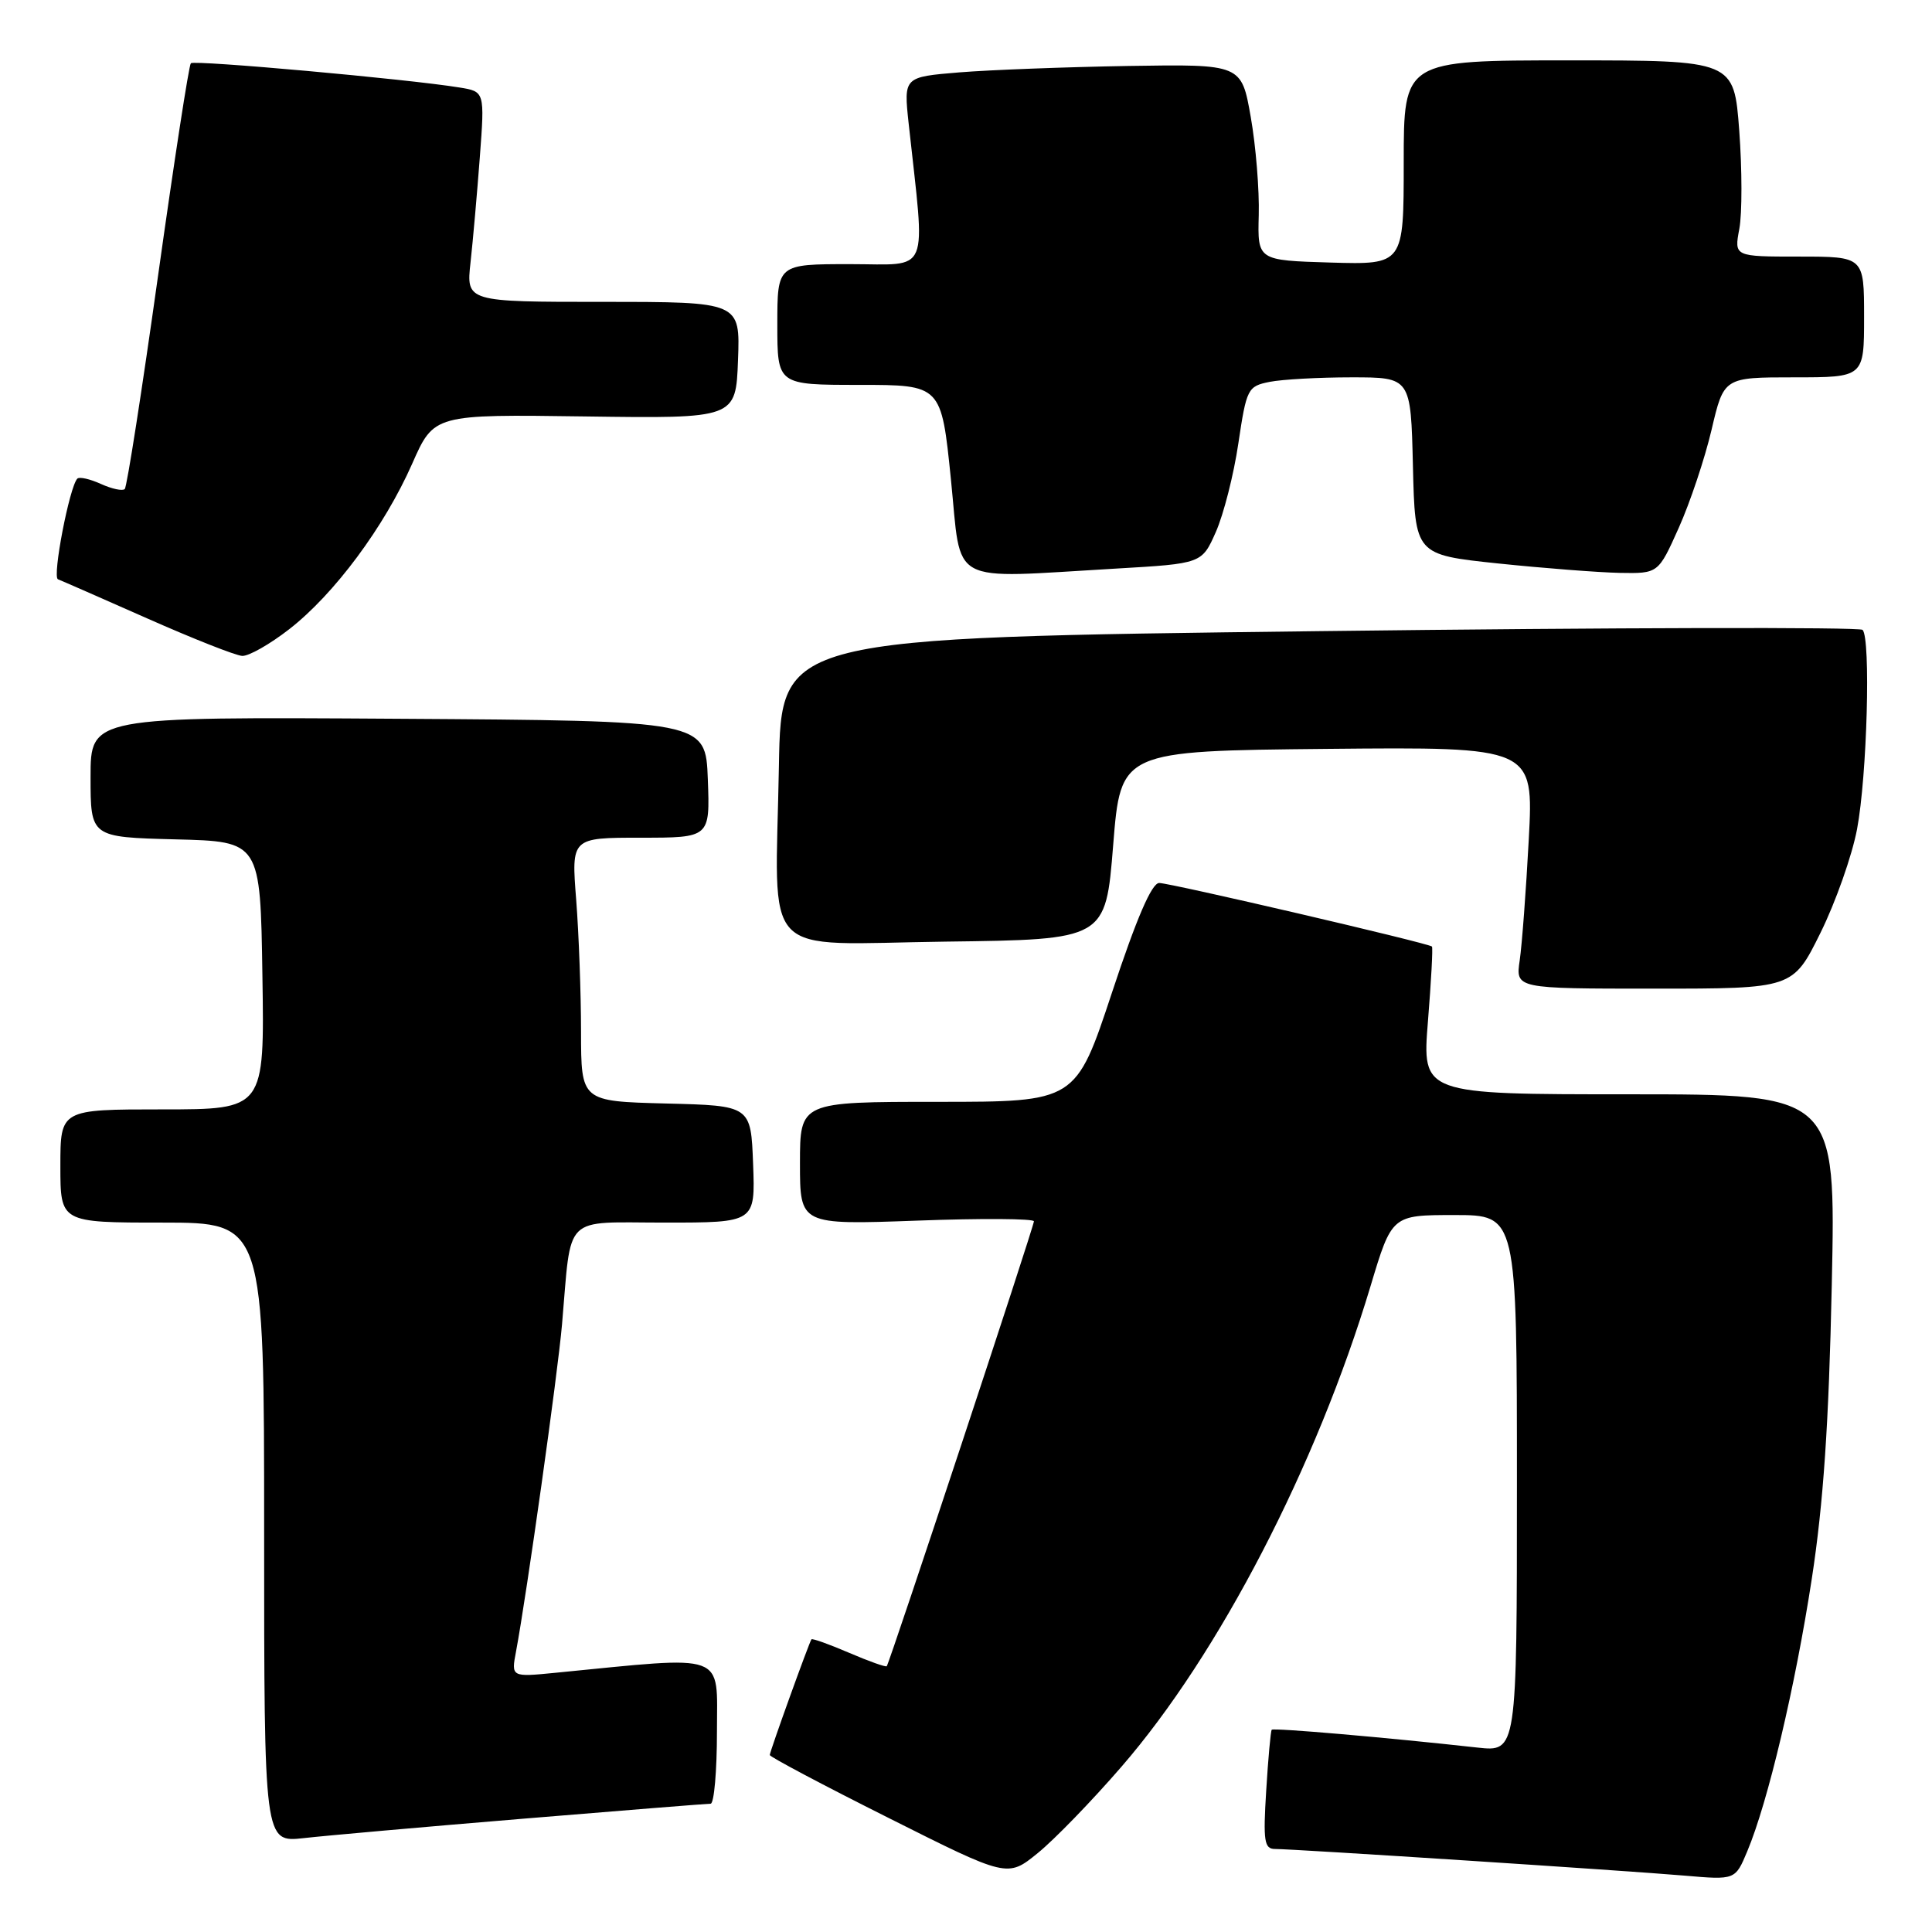 <?xml version="1.0" encoding="UTF-8" standalone="no"?>
<!DOCTYPE svg PUBLIC "-//W3C//DTD SVG 1.1//EN" "http://www.w3.org/Graphics/SVG/1.1/DTD/svg11.dtd" >
<svg xmlns="http://www.w3.org/2000/svg" xmlns:xlink="http://www.w3.org/1999/xlink" version="1.1" viewBox="0 0 256 256">
 <g >
 <path fill="currentColor"
d=" M 148.60 234.10 C 161.52 219.20 174.44 194.26 181.60 170.43 C 184.43 161.00 184.43 161.00 192.72 161.00 C 201.00 161.00 201.00 161.00 201.00 196.57 C 201.00 232.14 201.00 232.14 195.75 231.56 C 183.77 230.23 168.74 228.93 168.51 229.20 C 168.37 229.37 168.04 232.99 167.78 237.25 C 167.36 243.98 167.52 245.00 168.95 245.00 C 171.45 245.00 215.55 247.87 223.21 248.53 C 229.93 249.11 229.93 249.11 231.52 245.31 C 234.25 238.82 237.87 223.53 240.07 209.21 C 241.61 199.21 242.33 188.66 242.72 170.25 C 243.26 145.00 243.26 145.00 215.84 145.00 C 188.43 145.00 188.43 145.00 189.21 135.33 C 189.64 130.01 189.88 125.55 189.74 125.42 C 189.28 124.97 155.05 117.00 153.60 117.00 C 152.61 117.00 150.60 121.67 147.35 131.50 C 142.55 146.00 142.55 146.00 124.28 146.00 C 106.00 146.00 106.00 146.00 106.00 154.15 C 106.00 162.30 106.00 162.30 121.50 161.74 C 130.03 161.42 137.00 161.47 137.00 161.83 C 137.00 162.53 117.89 220.29 117.50 220.78 C 117.38 220.93 115.13 220.13 112.50 219.00 C 109.87 217.87 107.63 217.07 107.52 217.22 C 107.19 217.70 102.00 232.09 102.00 232.55 C 102.00 232.79 109.09 236.55 117.75 240.89 C 133.50 248.80 133.50 248.80 137.50 245.55 C 139.70 243.77 144.70 238.61 148.60 234.10 Z  M 69.41 240.98 C 82.56 239.89 93.70 239.00 94.16 239.00 C 94.62 239.00 95.00 234.69 95.00 229.41 C 95.00 218.82 96.58 219.40 73.62 221.65 C 67.73 222.23 67.73 222.23 68.38 218.81 C 69.79 211.28 73.90 182.07 74.47 175.50 C 75.76 160.68 74.43 162.00 88.09 162.00 C 100.08 162.00 100.08 162.00 99.79 154.25 C 99.50 146.50 99.50 146.50 88.25 146.22 C 77.00 145.93 77.00 145.93 76.99 136.72 C 76.99 131.65 76.70 123.79 76.35 119.25 C 75.70 111.00 75.70 111.00 84.89 111.00 C 94.08 111.00 94.08 111.00 93.79 103.25 C 93.50 95.50 93.50 95.50 52.75 95.24 C 12.00 94.98 12.00 94.98 12.00 102.96 C 12.00 110.93 12.00 110.93 23.25 111.22 C 34.50 111.50 34.50 111.50 34.77 129.25 C 35.05 147.00 35.05 147.00 21.52 147.00 C 8.00 147.00 8.00 147.00 8.00 154.50 C 8.00 162.00 8.00 162.00 21.50 162.00 C 35.00 162.00 35.00 162.00 35.00 203.07 C 35.00 244.14 35.00 244.14 40.25 243.56 C 43.14 243.23 56.26 242.07 69.41 240.98 Z  M 241.22 123.61 C 243.23 119.55 245.41 113.36 246.07 109.86 C 247.40 102.82 247.90 84.57 246.80 83.46 C 246.41 83.08 214.01 83.15 174.80 83.63 C 103.50 84.50 103.50 84.50 103.21 101.50 C 102.75 127.62 100.35 125.09 125.30 124.77 C 146.50 124.50 146.50 124.50 147.50 112.00 C 148.50 99.50 148.50 99.50 175.86 99.23 C 203.22 98.97 203.22 98.97 202.57 111.23 C 202.21 117.98 201.67 125.19 201.37 127.25 C 200.82 131.00 200.82 131.00 219.19 131.00 C 237.56 131.00 237.56 131.00 241.22 123.61 Z  M 38.34 83.36 C 44.31 78.71 50.92 69.81 54.61 61.46 C 57.50 54.90 57.50 54.90 77.50 55.18 C 97.50 55.46 97.50 55.46 97.79 47.73 C 98.08 40.00 98.08 40.00 79.93 40.00 C 61.77 40.00 61.77 40.00 62.35 34.75 C 62.67 31.86 63.22 25.59 63.58 20.82 C 64.23 12.13 64.23 12.13 60.86 11.59 C 54.07 10.48 25.74 7.93 25.29 8.38 C 25.03 8.63 23.08 21.32 20.94 36.56 C 18.80 51.81 16.82 64.52 16.53 64.80 C 16.24 65.09 14.82 64.78 13.38 64.13 C 11.93 63.47 10.52 63.15 10.25 63.42 C 9.21 64.46 6.90 76.47 7.68 76.76 C 8.13 76.93 13.45 79.26 19.50 81.94 C 25.55 84.62 31.21 86.86 32.09 86.91 C 32.96 86.96 35.77 85.36 38.34 83.36 Z  M 147.88 75.34 C 159.25 74.68 159.25 74.68 161.11 70.48 C 162.13 68.17 163.48 62.89 164.09 58.74 C 165.17 51.49 165.33 51.18 168.23 50.60 C 169.89 50.27 174.78 50.00 179.09 50.00 C 186.94 50.00 186.94 50.00 187.22 61.75 C 187.50 73.50 187.50 73.50 198.50 74.66 C 204.55 75.29 211.80 75.85 214.61 75.91 C 219.73 76.00 219.73 76.00 222.44 69.95 C 223.93 66.63 225.89 60.78 226.79 56.95 C 228.42 50.00 228.42 50.00 237.71 50.00 C 247.00 50.00 247.00 50.00 247.00 42.00 C 247.00 34.00 247.00 34.00 238.39 34.00 C 229.78 34.00 229.78 34.00 230.47 30.32 C 230.85 28.29 230.84 22.44 230.46 17.32 C 229.76 8.00 229.76 8.00 207.88 8.00 C 186.00 8.00 186.00 8.00 186.00 21.54 C 186.00 35.07 186.00 35.07 176.31 34.79 C 166.63 34.50 166.63 34.50 166.79 28.50 C 166.88 25.20 166.41 19.35 165.73 15.50 C 164.50 8.50 164.50 8.50 149.50 8.74 C 141.25 8.88 131.18 9.26 127.12 9.59 C 119.74 10.20 119.74 10.20 120.40 16.35 C 122.63 36.84 123.40 35.00 112.64 35.00 C 103.00 35.00 103.00 35.00 103.00 43.00 C 103.00 51.00 103.00 51.00 113.86 51.00 C 124.73 51.00 124.73 51.00 126.00 63.50 C 127.46 77.80 125.31 76.64 147.88 75.34 Z "/>
</g>
</svg>